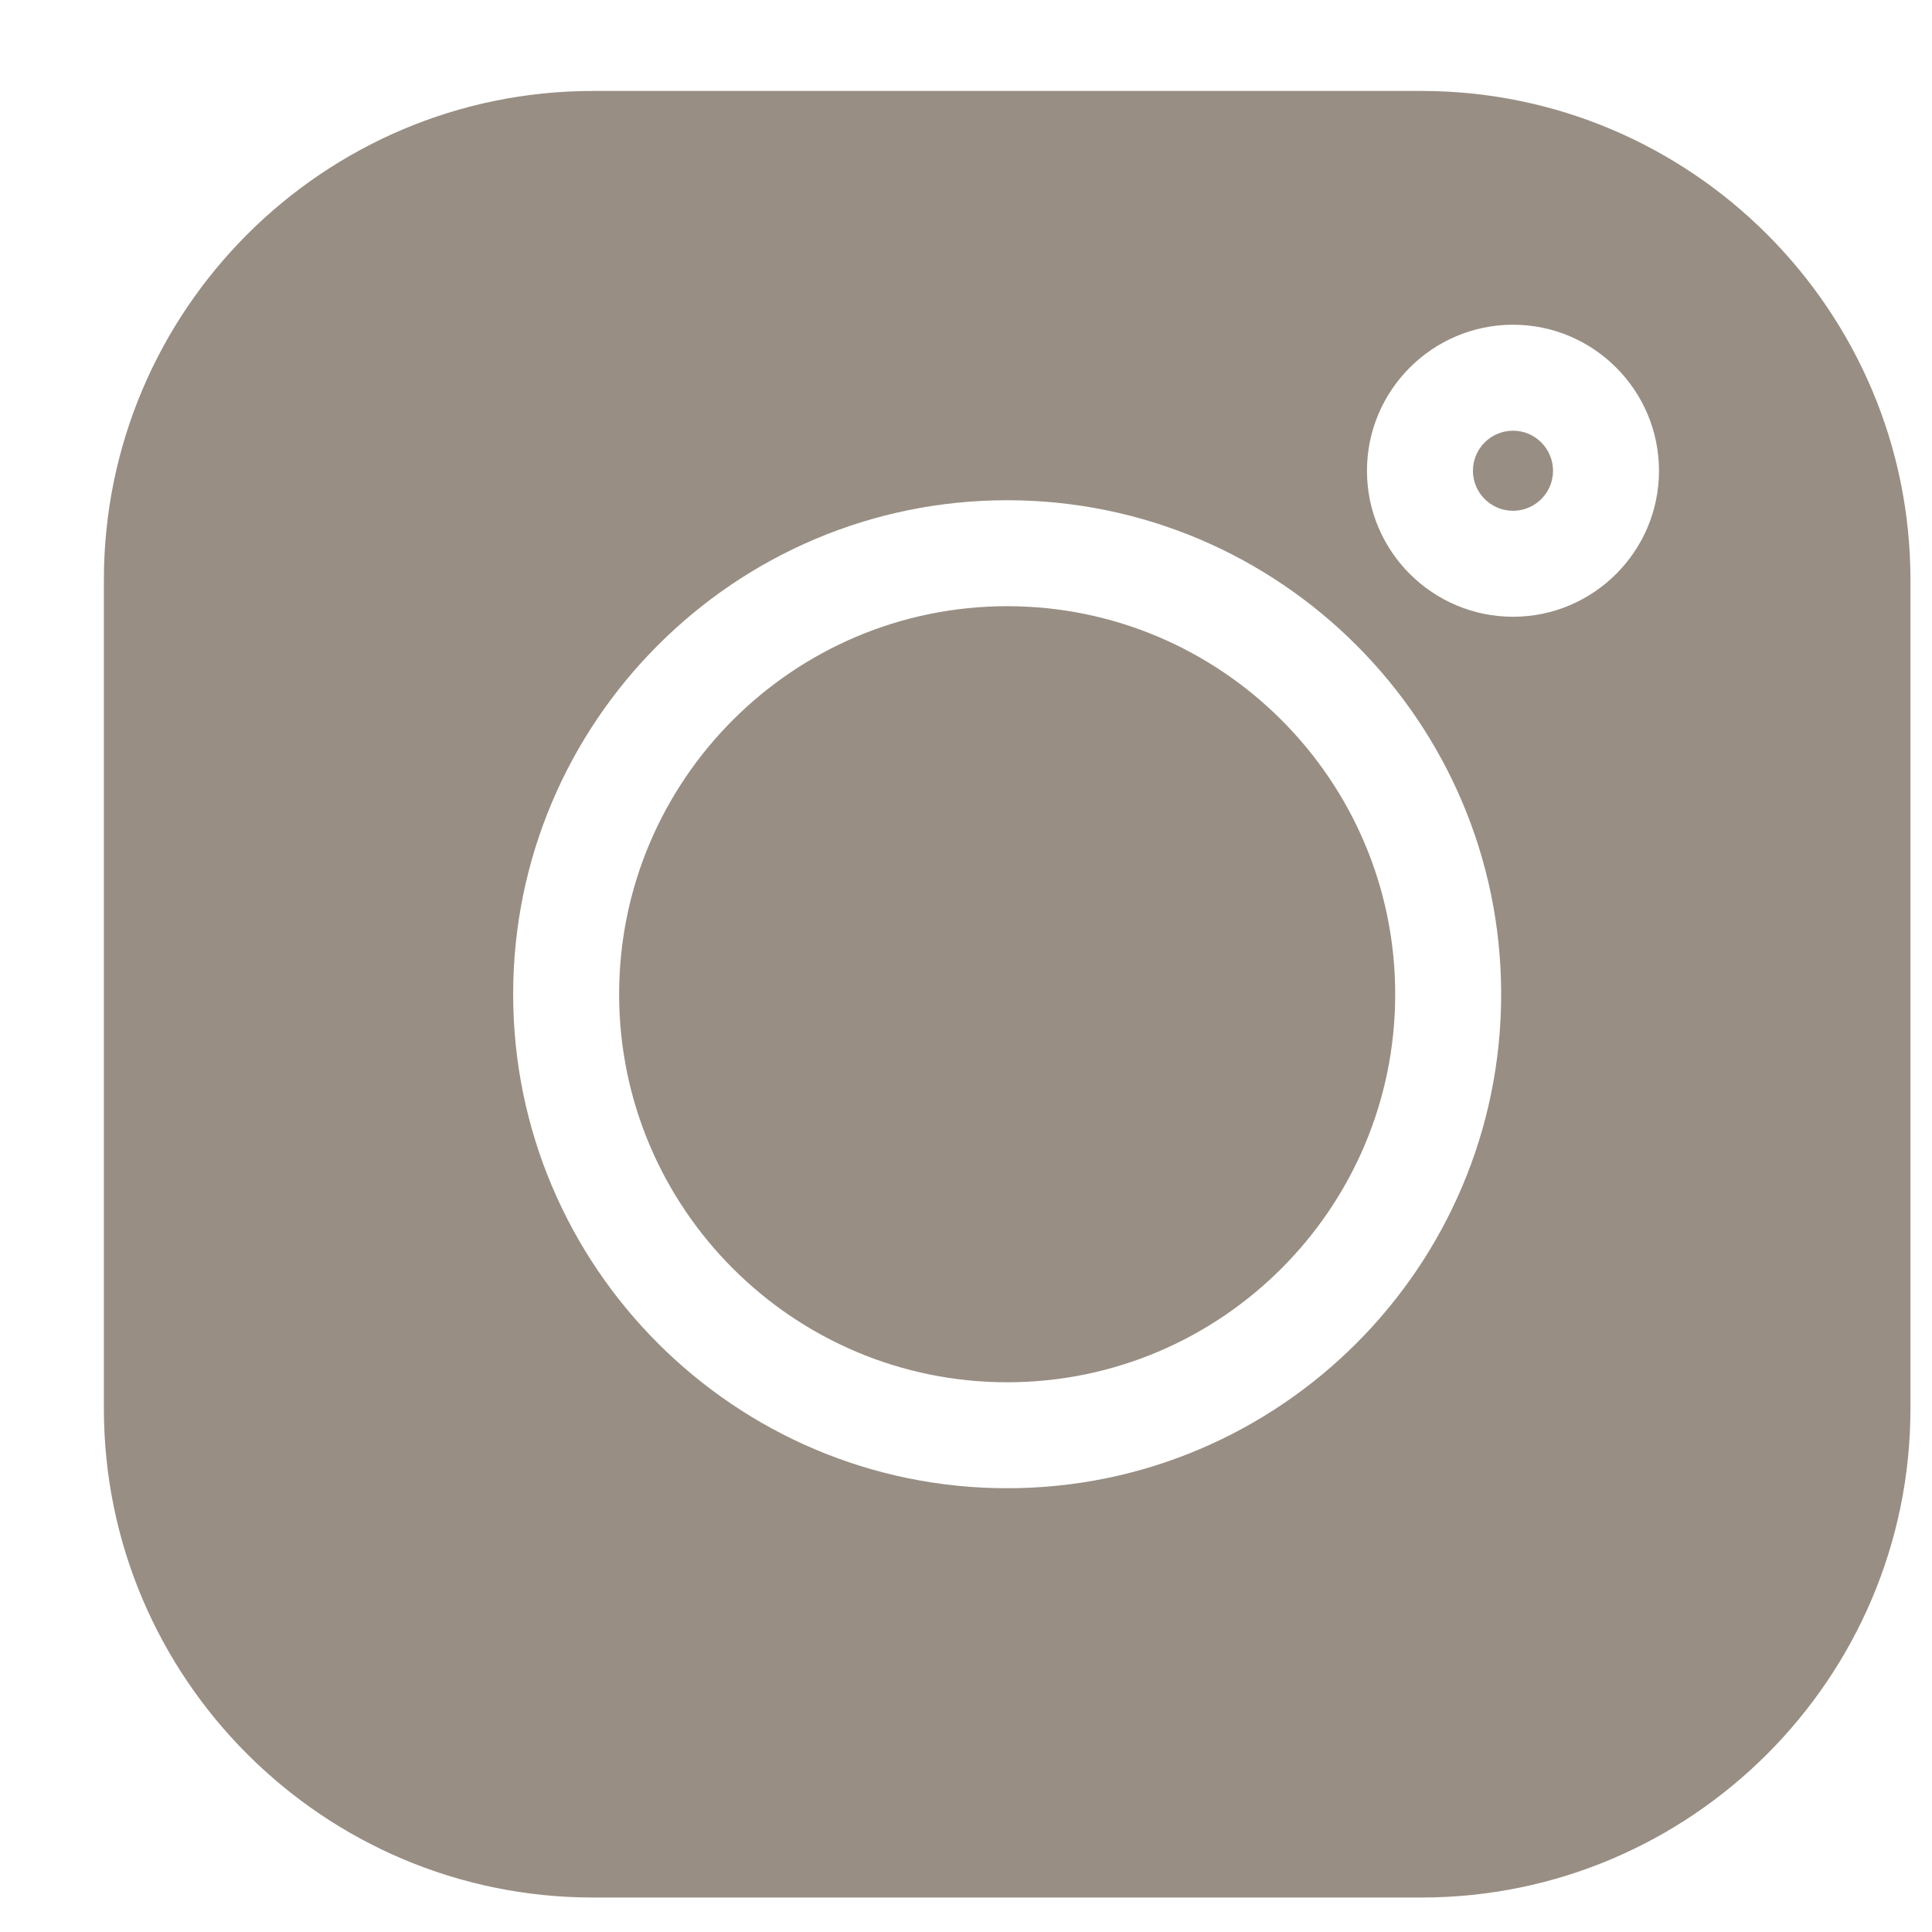 <svg width="13" height="13" viewBox="0 0 13 13" fill="none" xmlns="http://www.w3.org/2000/svg">
<g clip-path="url(#clip0)">
<path d="M9.565 0.612H3.99C2.175 0.612 0.699 2.088 0.699 3.902V9.478C0.699 11.292 2.175 12.768 3.99 12.768H9.565C11.379 12.768 12.855 11.292 12.855 9.478V3.902C12.855 2.088 11.379 0.612 9.565 0.612V0.612ZM6.777 10.014C4.944 10.014 3.453 8.523 3.453 6.69C3.453 4.857 4.944 3.366 6.777 3.366C8.61 3.366 10.101 4.857 10.101 6.69C10.101 8.523 8.61 10.014 6.777 10.014ZM10.181 4.15C9.639 4.15 9.198 3.709 9.198 3.168C9.198 2.626 9.639 2.185 10.181 2.185C10.722 2.185 11.163 2.626 11.163 3.168C11.163 3.709 10.722 4.15 10.181 4.15Z" fill="#988E84"/>
<path d="M6.777 4.079C5.337 4.079 4.166 5.25 4.166 6.69C4.166 8.13 5.337 9.301 6.777 9.301C8.217 9.301 9.388 8.13 9.388 6.69C9.388 5.25 8.217 4.079 6.777 4.079Z" fill="#988E84"/>
<path d="M10.181 2.898C10.032 2.898 9.911 3.019 9.911 3.168C9.911 3.316 10.032 3.437 10.181 3.437C10.329 3.437 10.45 3.316 10.45 3.168C10.45 3.019 10.329 2.898 10.181 2.898Z" fill="#988E84"/>
</g>
<defs>
<clipPath id="clip0">
<rect width="12.157" height="12.157" fill="white" transform="translate(0.699 0.612)"/>
</clipPath>
</defs>
</svg>
